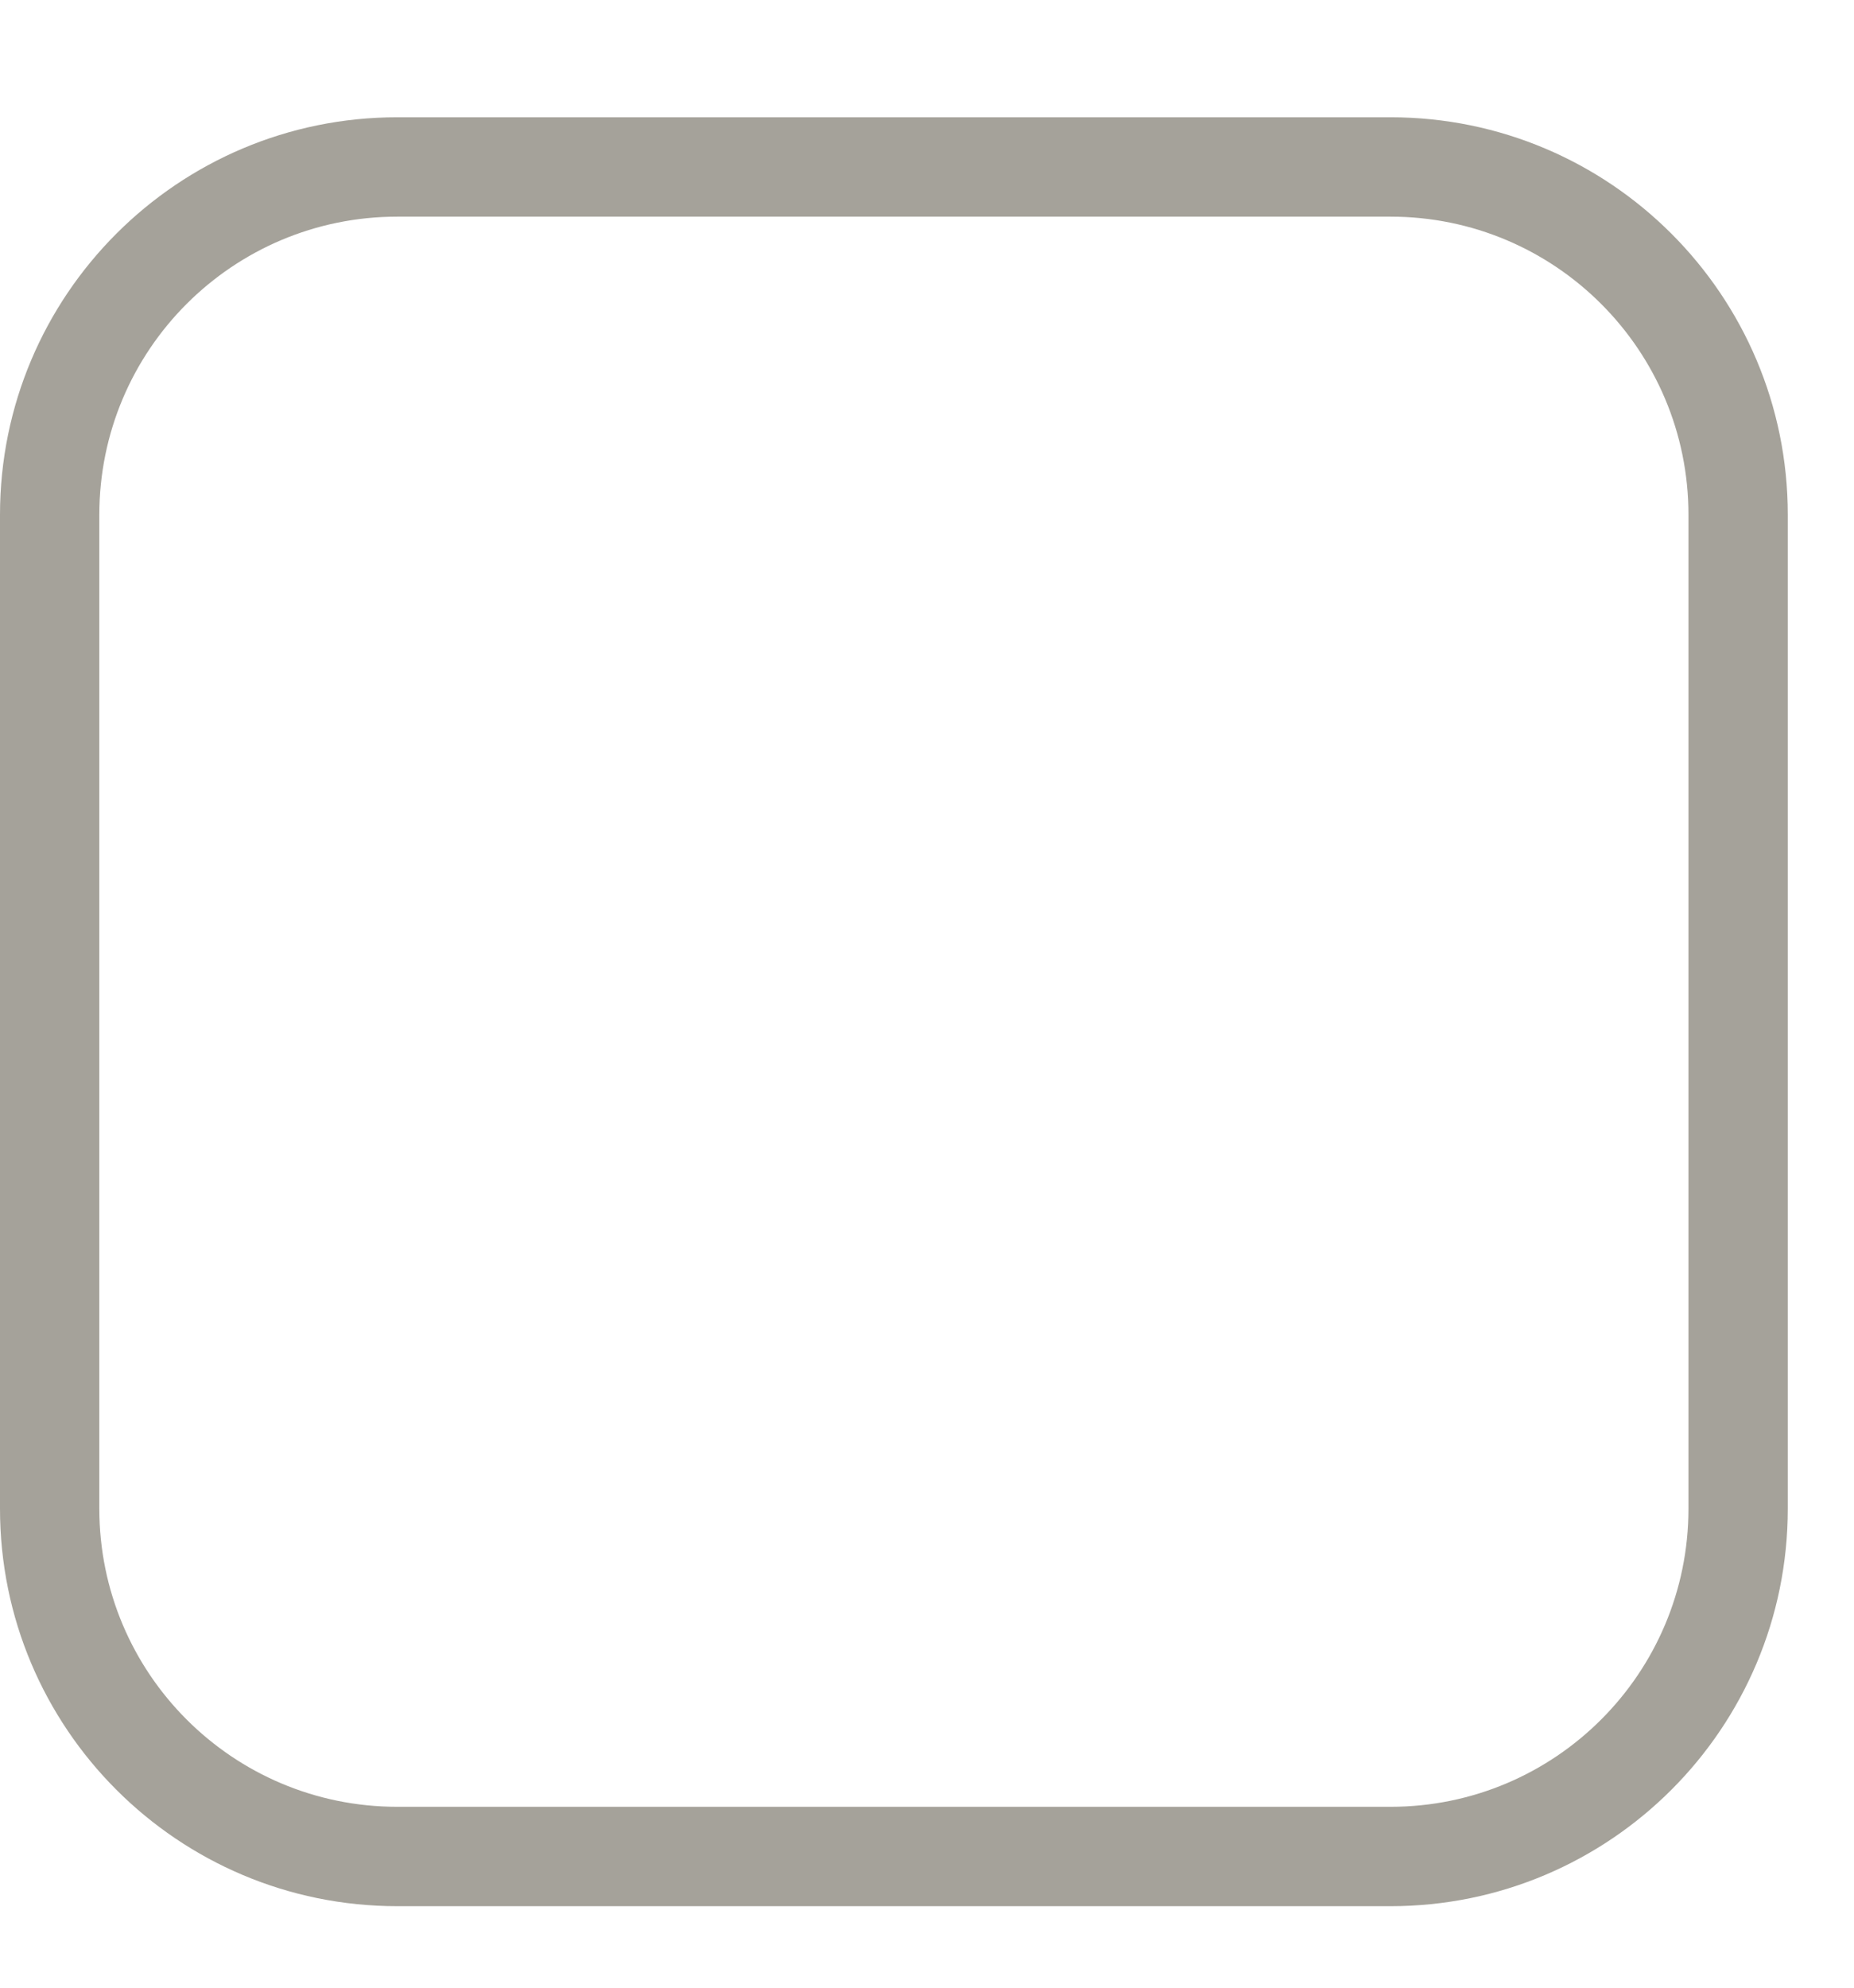 <svg width="14" height="15" viewBox="0 0 14 15" fill="none" xmlns="http://www.w3.org/2000/svg">
<path fill-rule="evenodd" clip-rule="evenodd" d="M10.5 1.635H3C1.757 1.635 0.75 2.642 0.75 3.885V11.385C0.75 12.628 1.757 13.635 3 13.635H10.5C11.743 13.635 12.75 12.628 12.75 11.385V3.885C12.75 2.642 11.743 1.635 10.5 1.635ZM3 0.885C1.343 0.885 0 2.228 0 3.885V11.385C0 13.042 1.343 14.385 3 14.385H10.5C12.157 14.385 13.5 13.042 13.5 11.385V3.885C13.5 2.228 12.157 0.885 10.5 0.885H3Z" fill="#A5A29A"/>
</svg>
